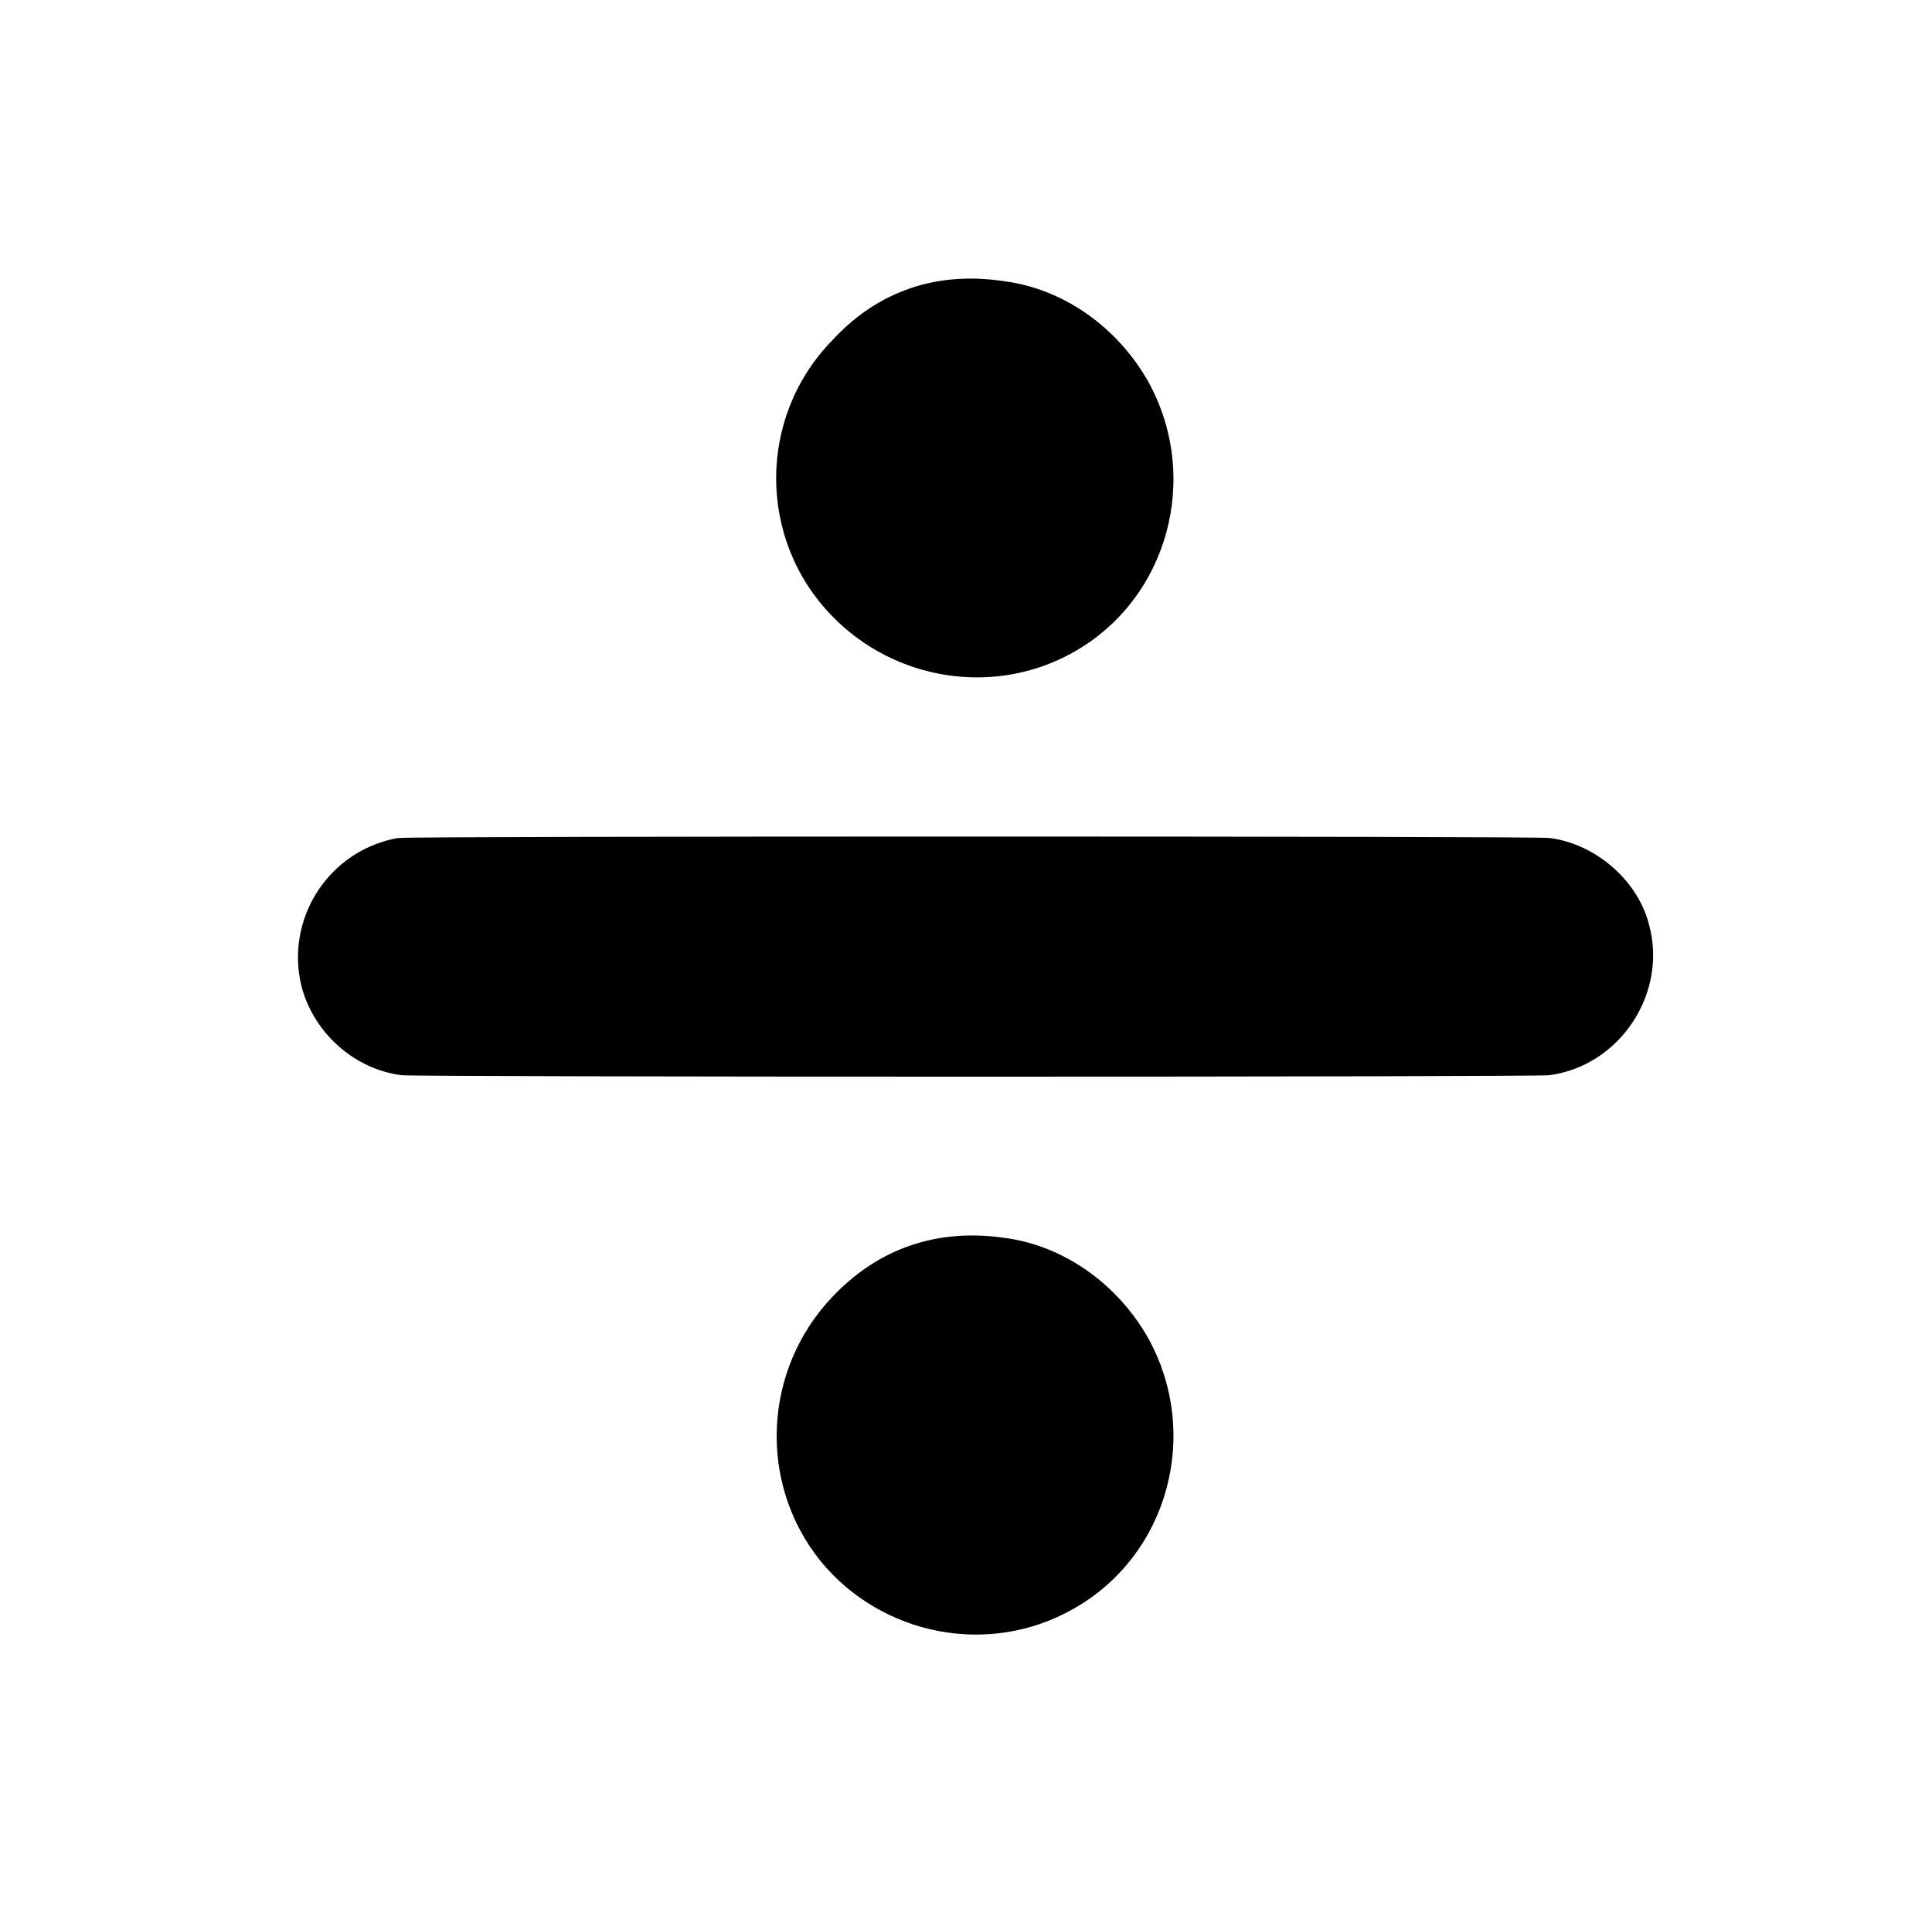 <?xml version="1.0" standalone="no"?>
<!DOCTYPE svg PUBLIC "-//W3C//DTD SVG 1.1//EN" "http://www.w3.org/Graphics/SVG/1.1/DTD/svg11.dtd" >
<svg xmlns="http://www.w3.org/2000/svg" xmlns:xlink="http://www.w3.org/1999/xlink" version="1.1" viewBox="-10 0 1010 1000">
  <g transform="matrix(1 0 0 -1 0 800)">
   <path fill="currentColor"
d="M425 622c21 23 51 37 90 31c31 -4 59 -24 75 -52c28 -50 11 -114 -39 -142c-41 -23 -93 -15 -126 19c-39 40 -39 104 0 144zM199 362c6 1 595 1 601 0c24 -3 46 -22 52 -45c10 -36 -15 -74 -52 -79c-7 -1 -593 -1 -600 0c-24 3 -45 21 -52 45c-9 33 10 67 42 77
c3 1 7 2 9 2zM425 122c21.463 22.726 51.092 36.558 90 31c31 -4 59 -24 75 -52c28 -50 11 -114 -39 -142c-44 -25 -100 -14 -132 25c-33 41 -30 100 6 138z" />
  </g>

</svg>
